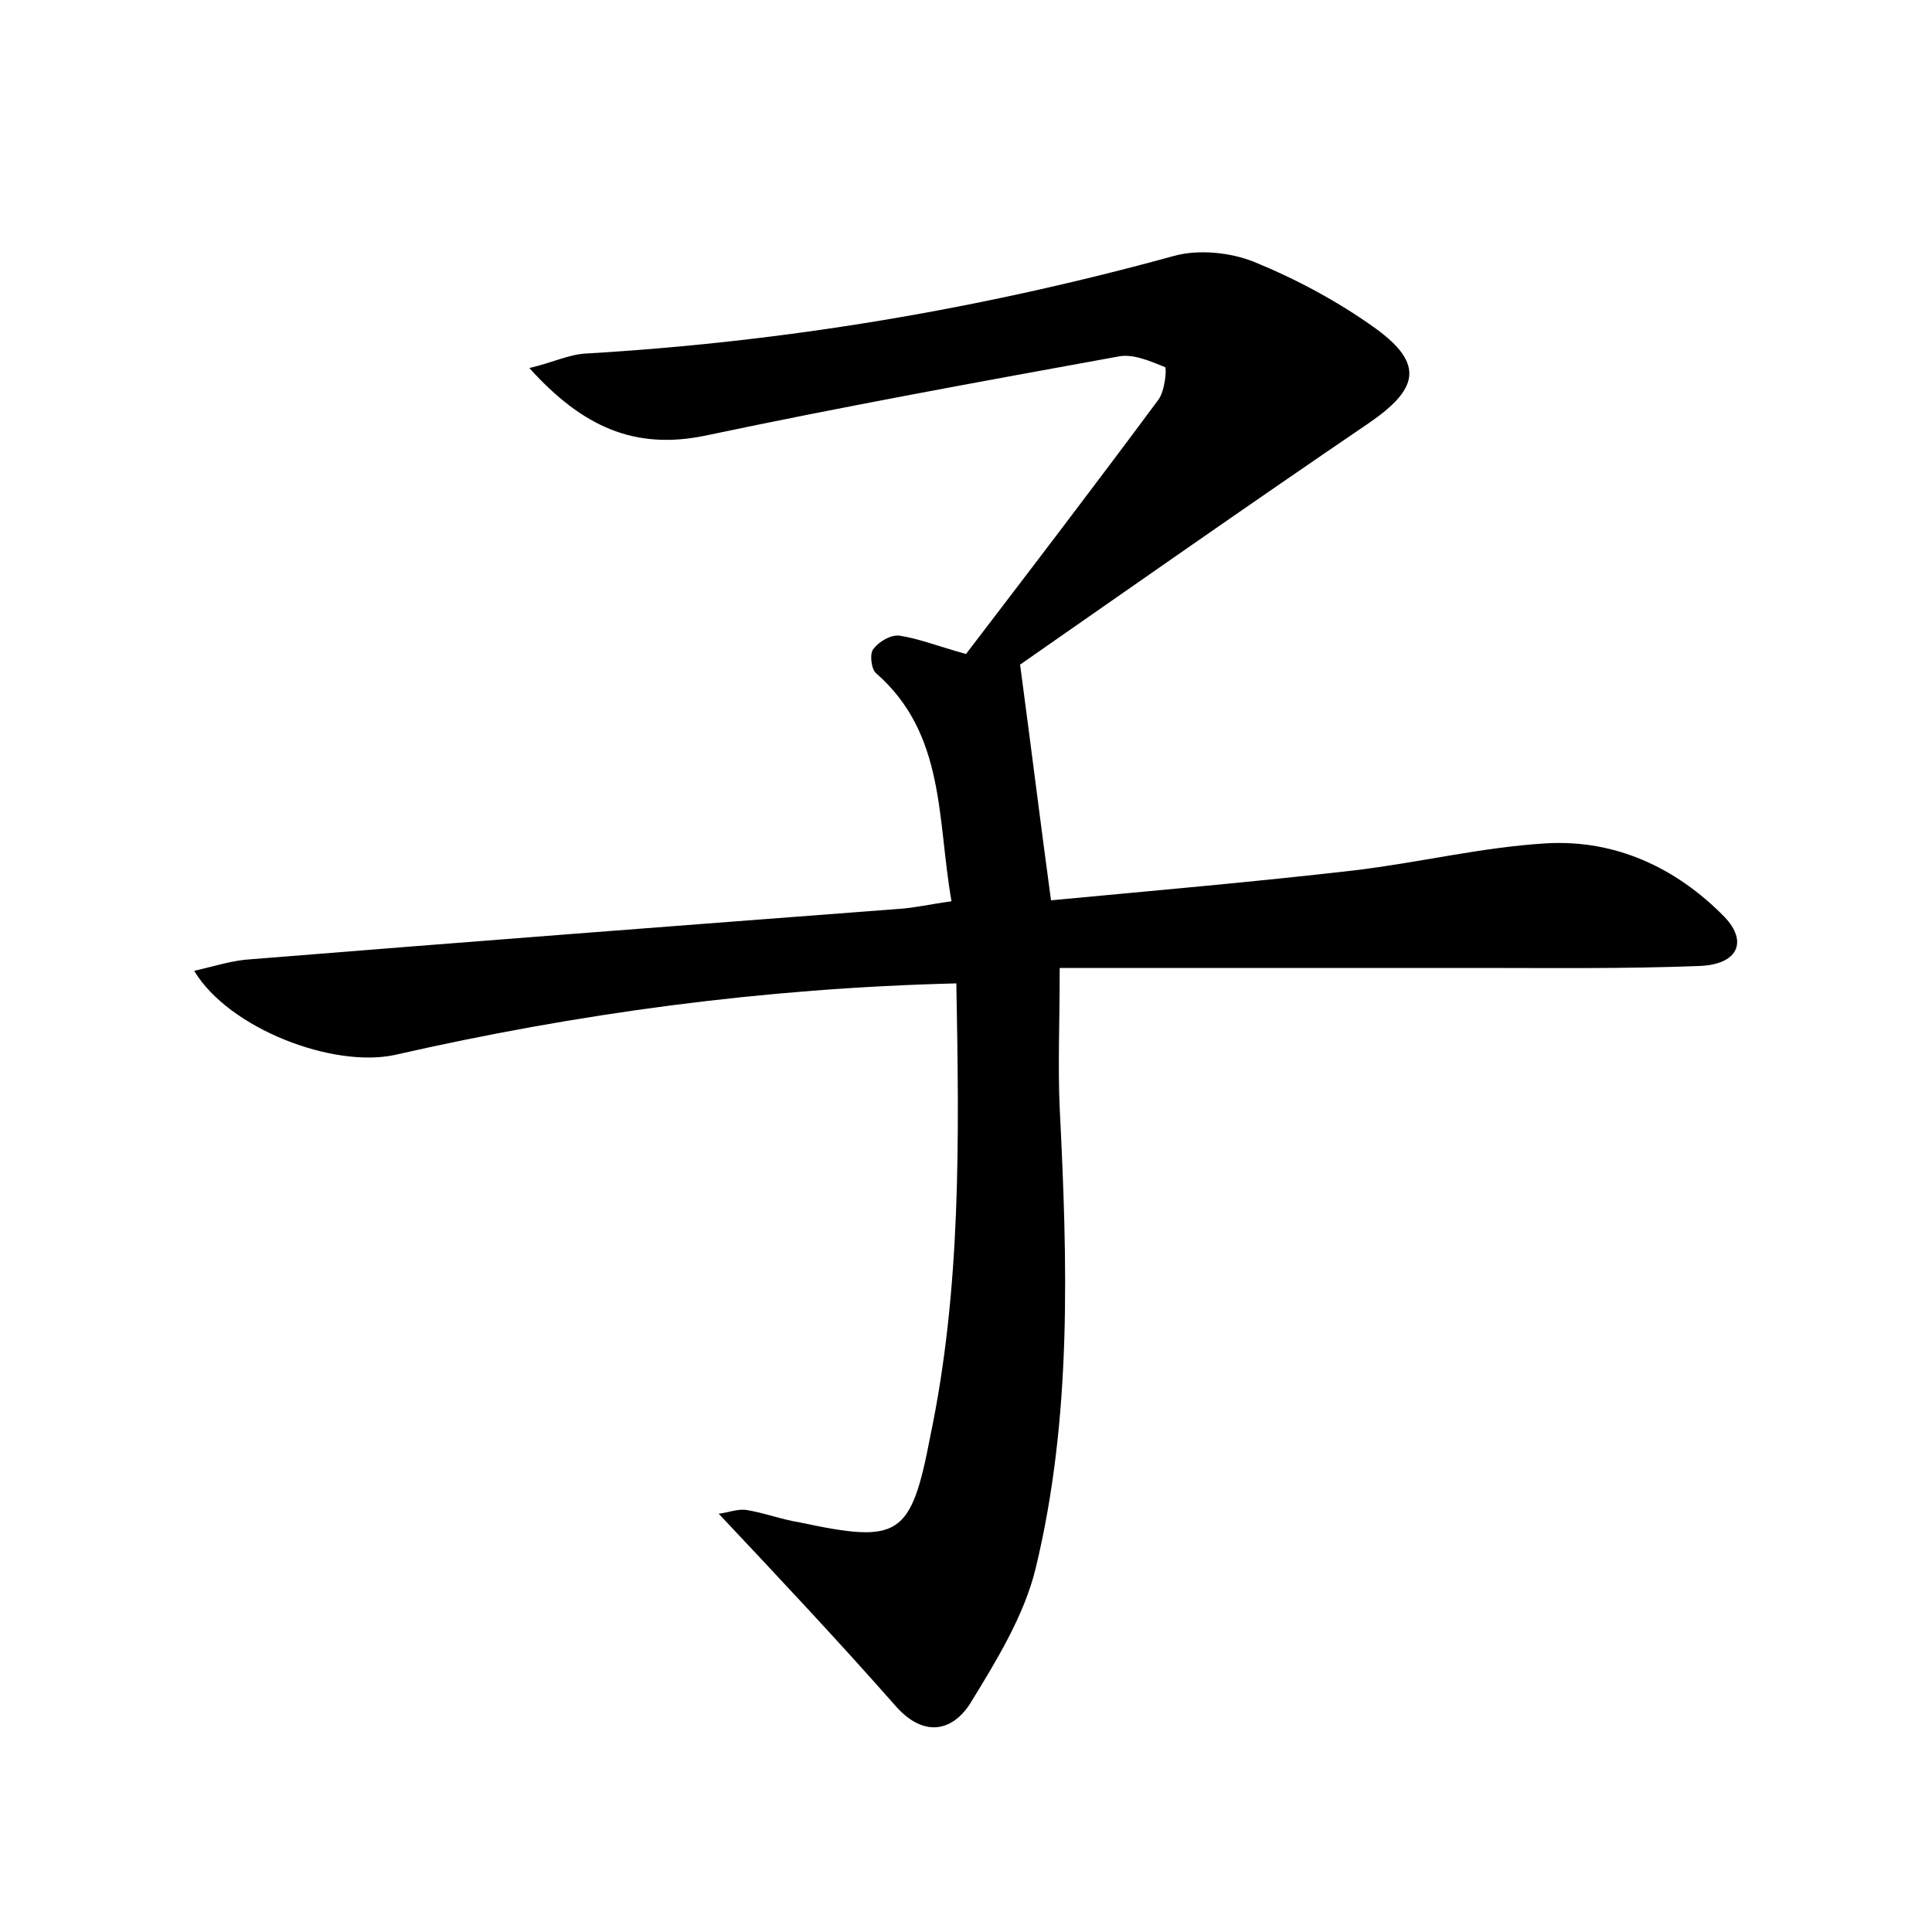 <?xml version="1.0" encoding="utf-8"?>
<!-- Generator: Adobe Illustrator 22.0.0, SVG Export Plug-In . SVG Version: 6.00 Build 0)  -->
<svg version="1.1" id="图层_1" xmlns="http://www.w3.org/2000/svg" xmlns:xlink="http://www.w3.org/1999/xlink" x="0px" y="0px"
	 viewBox="0 0 200 200" style="enable-background:new 0 0 200 200;" xml:space="preserve">
<style type="text/css">
	.st1{fill:#010000;}
	.st4{fill:#fbfafc;}
</style>
<g>
	
	<path d="M99,101.8c-20.1,0.5-39.2,3.1-58.1,7.4c-6.4,1.4-17.2-2.7-20.8-8.7c2.2-0.5,4-1.1,5.9-1.2c22.3-1.8,44.6-3.5,66.9-5.2
		c1.7-0.1,3.4-0.5,5.6-0.8c-1.5-8.5-0.6-17.3-7.8-23.6c-0.5-0.4-0.7-2-0.3-2.5c0.6-0.8,1.8-1.5,2.7-1.4c2,0.3,4,1.1,6.9,1.9
		c6.5-8.5,13.3-17.4,19.9-26.3c0.7-0.9,0.9-3.3,0.7-3.4c-1.5-0.6-3.3-1.4-4.8-1.1c-14.3,2.6-28.6,5.2-42.8,8.2
		c-7.3,1.5-12.7-0.9-18.2-7c2.5-0.6,4.1-1.4,5.8-1.5c20.6-1.2,40.9-4.6,60.9-10.1c2.5-0.7,5.8-0.4,8.3,0.6c4.4,1.8,8.7,4.1,12.6,6.9
		c5.1,3.7,4.4,6.3-0.7,9.8c-12.5,8.5-24.9,17.2-36.1,25c1.2,9,2.1,16.3,3.2,24.4c10.6-1,21-1.9,31.4-3.1c6.7-0.8,13.2-2.4,19.9-2.8
		c7.1-0.4,13.4,2.5,18.4,7.6c2.5,2.6,1.4,5-2.7,5.1c-7.7,0.3-15.3,0.2-23,0.2c-14.3,0-28.7,0-43.1,0c0,5.7-0.2,10.1,0,14.5
		c0.8,16,1.3,32-2.5,47.7c-1.2,4.9-4.1,9.6-6.8,14c-1.9,2.9-4.8,3.4-7.6,0.3c-5.9-6.7-12-13.2-18.4-20c0.9-0.1,1.9-0.5,2.8-0.4
		c1.9,0.3,3.7,1,5.6,1.3c10.3,2.2,11.5,1.5,13.5-8.9C99.5,133.4,99.3,117.9,99,101.8z"/>
</g>
</svg>
